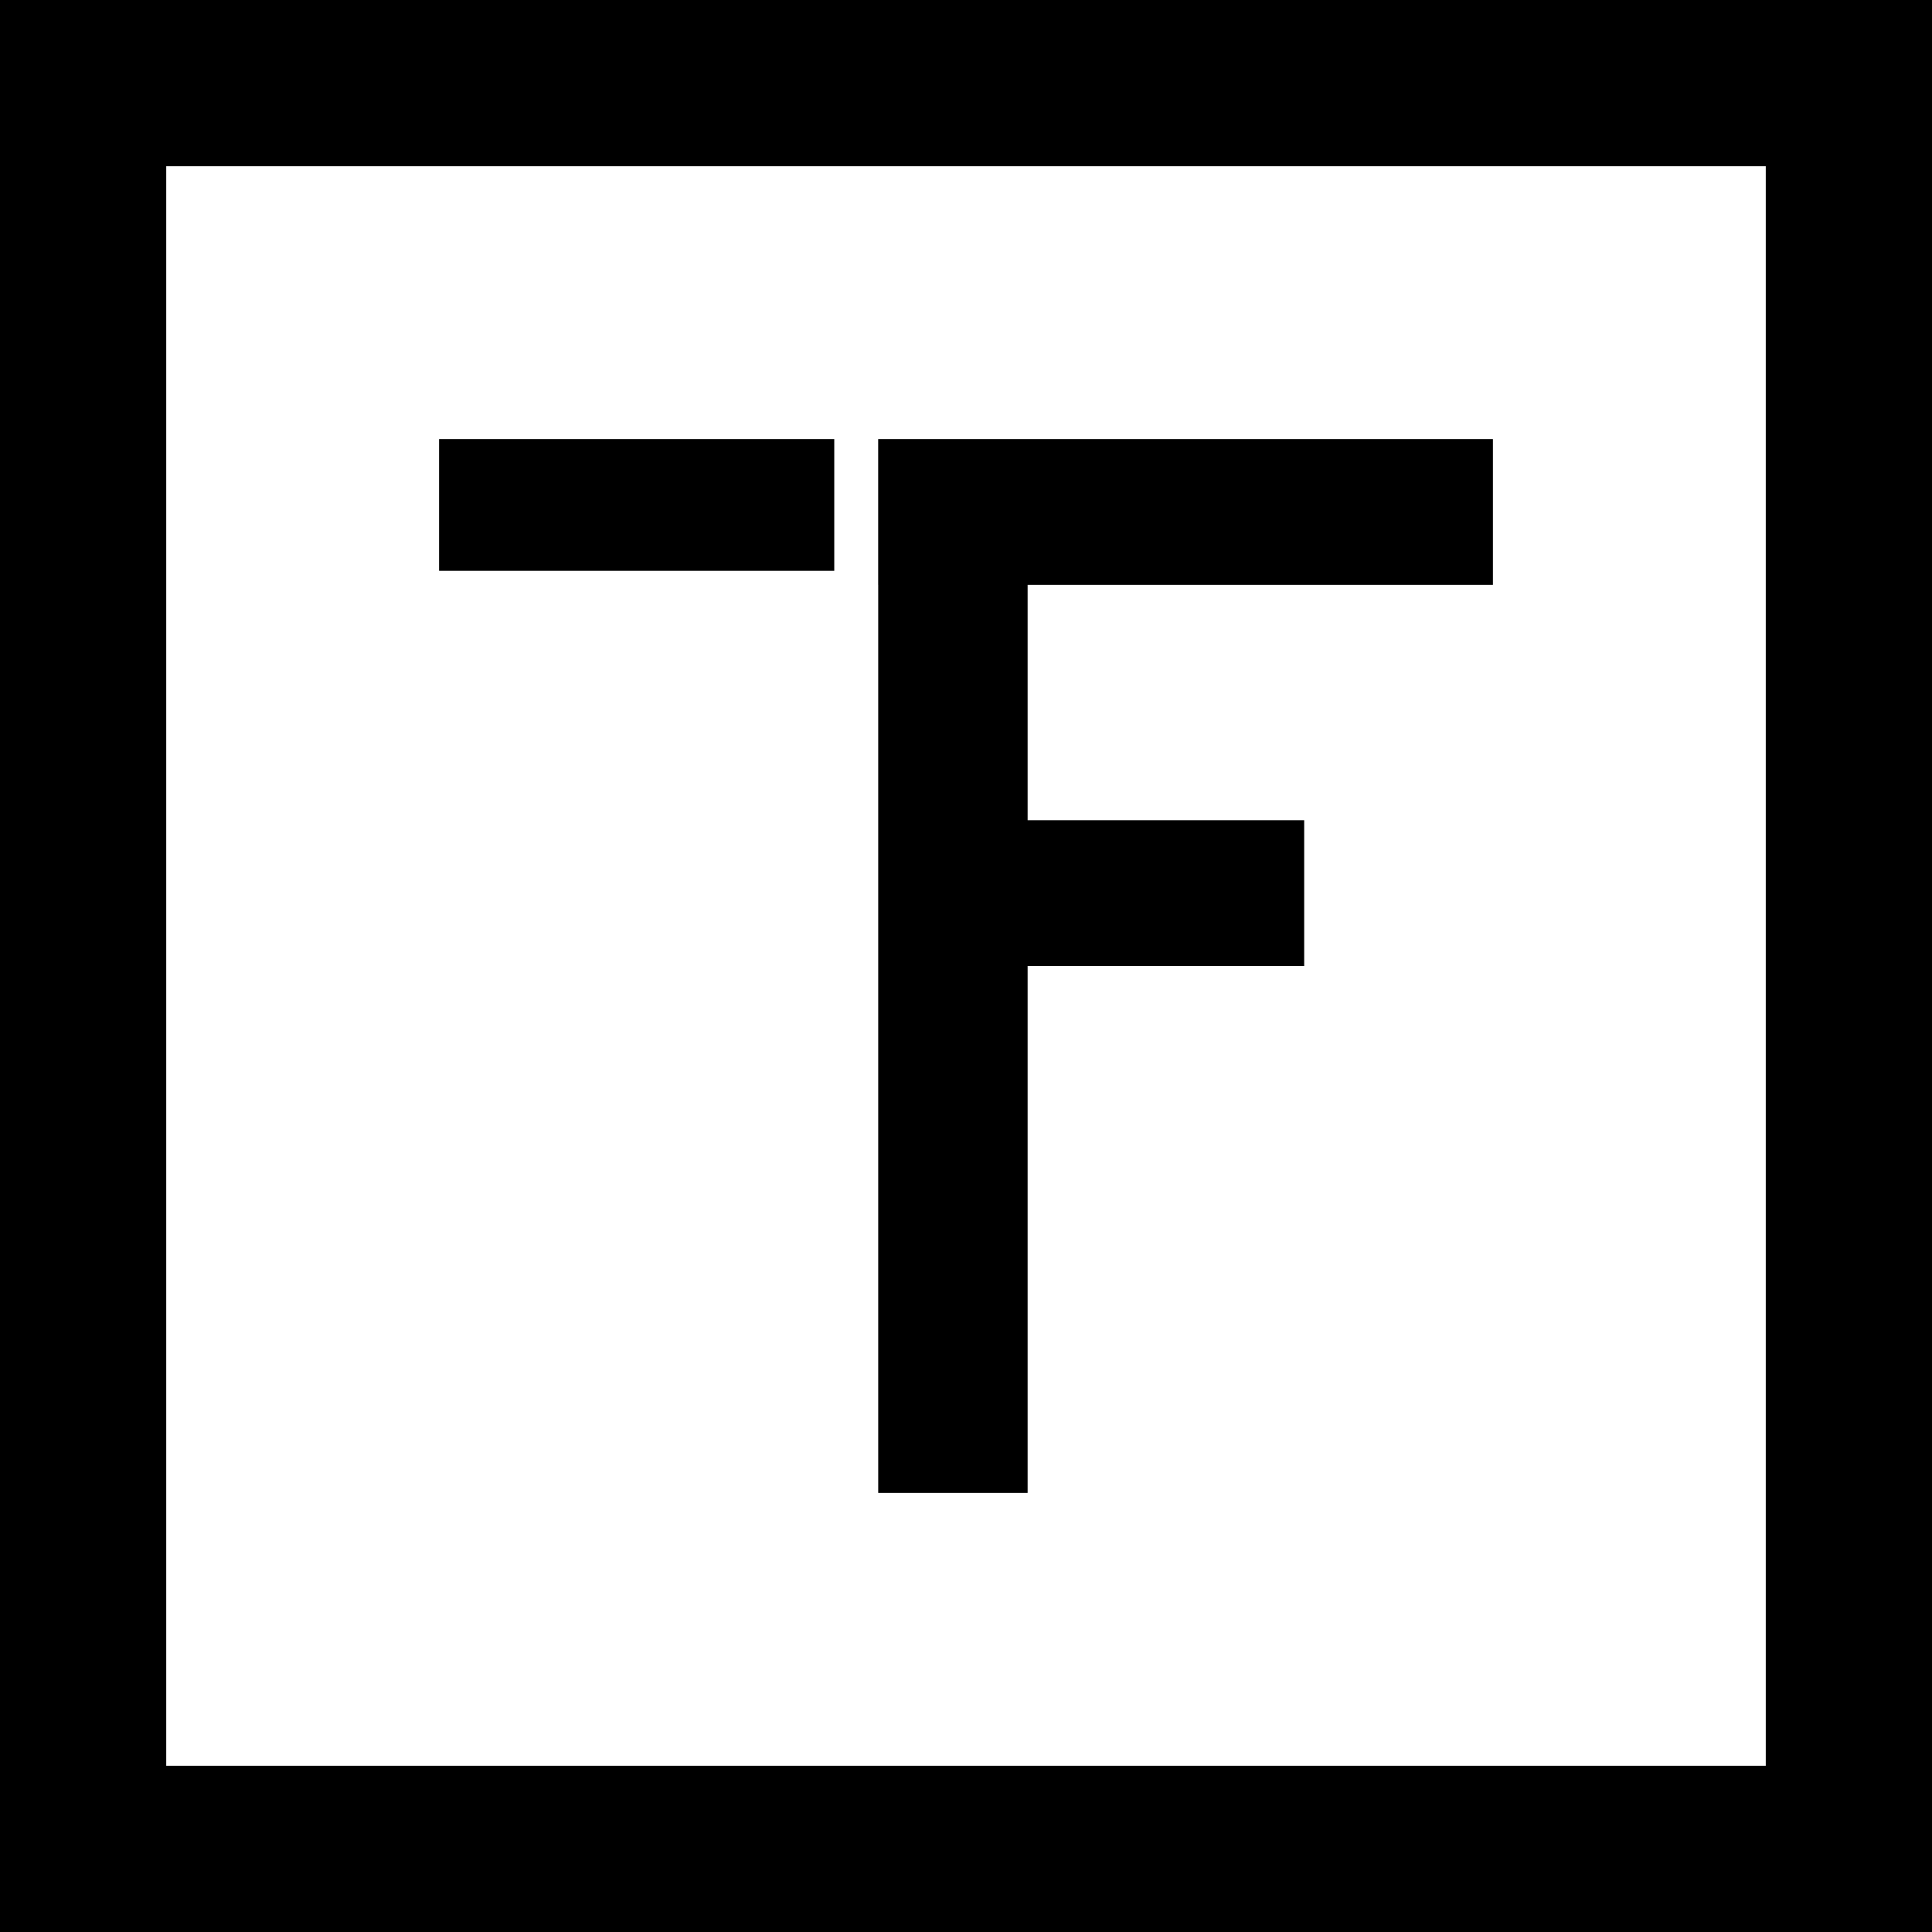 <?xml version="1.0" encoding="UTF-8"?>
<svg width="48px" height="48px" viewBox="0 0 48 48" version="1.1" xmlns="http://www.w3.org/2000/svg" xmlns:xlink="http://www.w3.org/1999/xlink">
    <g id="Page-1" stroke="none" stroke-width="1" fill="none" fill-rule="evenodd">
        <g id="Loading-Copy" transform="translate(-698, -403)" fill="#000000">
            <g id="Landing" transform="translate(698, 403)">
                <g id="logo">
                    <path d="M0,48 L48,48 L48,0 L0,0 L0,48 Z M4.13,43.87 L43.87,43.87 L43.87,4.13 L4.13,4.13 L4.13,43.87 Z" id="Fill-1"></path>
                    <polygon id="Fill-2" points="10.909 14.182 20.727 14.182 20.727 10.909 10.909 10.909"></polygon>
                    <polygon id="Fill-3" points="37.091 14.531 37.091 10.909 25.531 10.909 21.819 10.909 21.818 10.909 21.818 14.531 21.819 14.531 21.819 20.378 21.819 24 21.819 37.091 25.531 37.091 25.531 24 32.402 24 32.402 20.378 25.531 20.378 25.531 14.531"></polygon>
                </g>
            </g>
        </g>
    </g>
</svg>